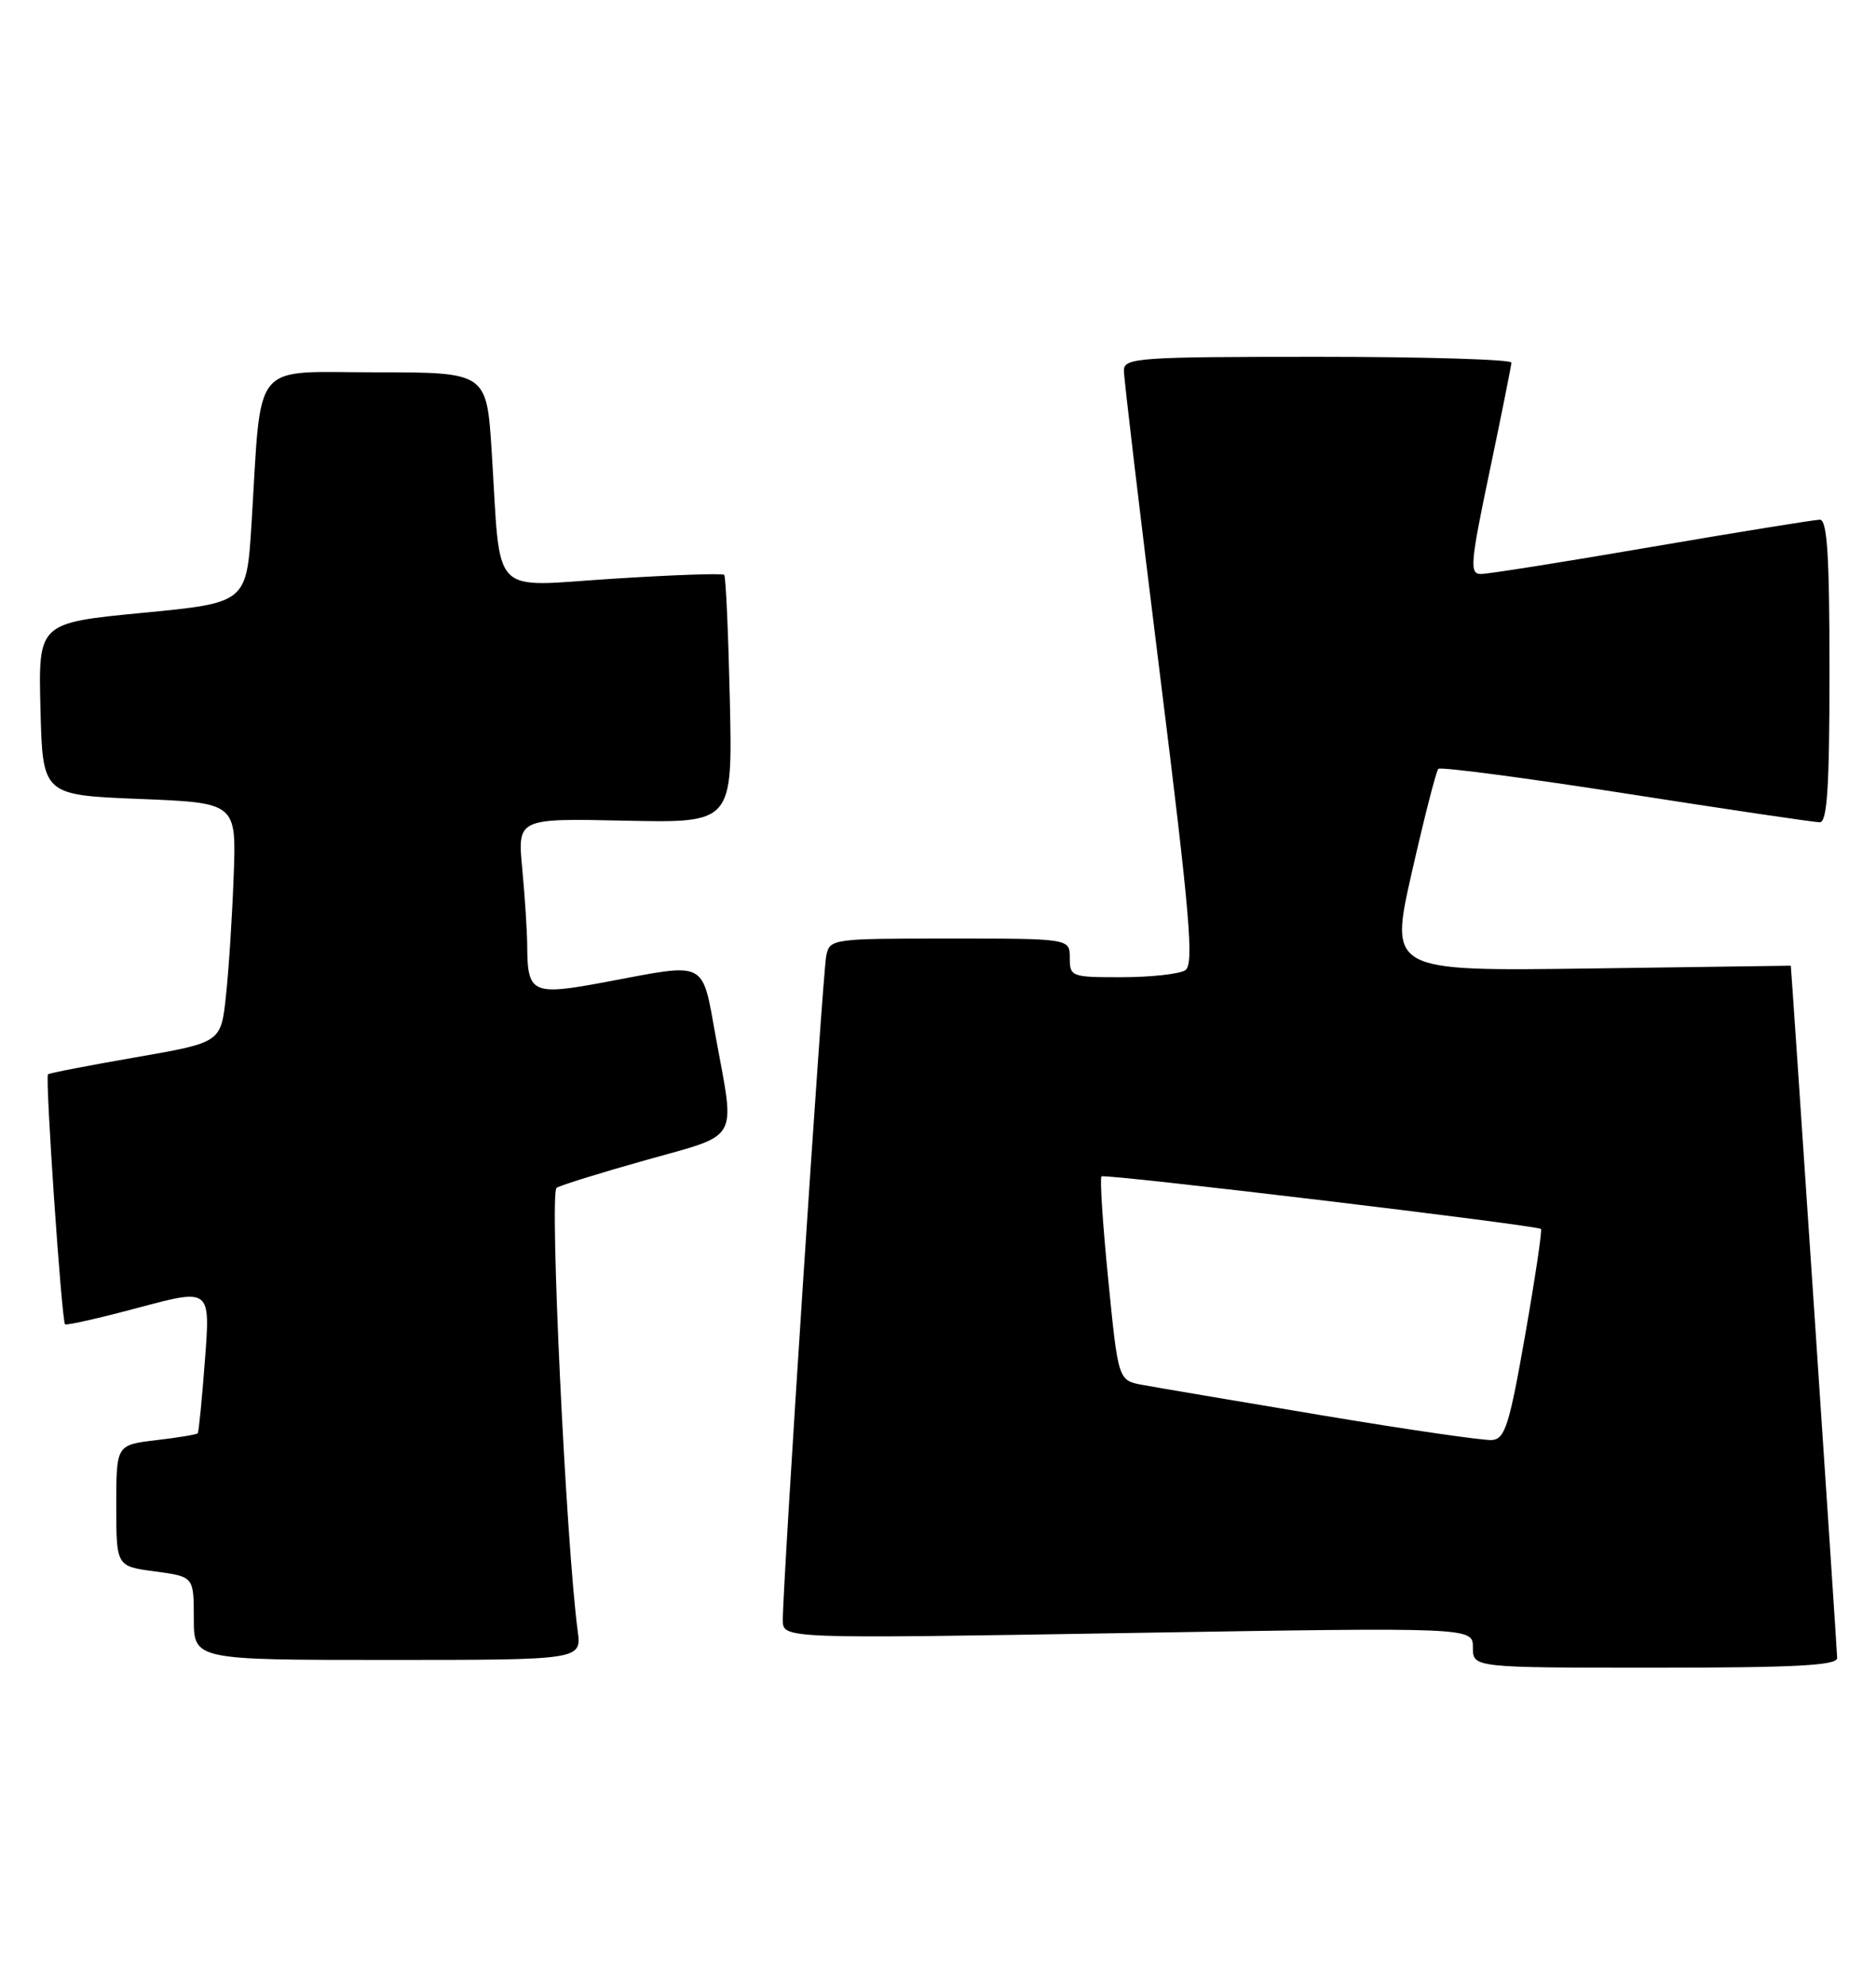 <?xml version="1.0" encoding="UTF-8" standalone="no"?>
<!DOCTYPE svg PUBLIC "-//W3C//DTD SVG 1.1//EN" "http://www.w3.org/Graphics/SVG/1.1/DTD/svg11.dtd" >
<svg xmlns="http://www.w3.org/2000/svg" xmlns:xlink="http://www.w3.org/1999/xlink" version="1.1" viewBox="0 0 242 256">
 <g >
 <path fill="currentColor"
d=" M 236.99 213.75 C 236.99 212.86 231.06 124.52 231.01 124.50 C 231.00 124.50 219.35 124.66 205.12 124.86 C 179.23 125.21 179.23 125.21 182.13 112.43 C 183.73 105.39 185.26 99.41 185.54 99.12 C 185.82 98.84 196.73 100.28 209.78 102.31 C 222.82 104.35 234.06 106.01 234.75 106.01 C 235.71 106.00 236.00 101.43 236.00 86.50 C 236.00 71.56 235.71 67.00 234.75 67.00 C 234.06 67.01 224.32 68.58 213.10 70.50 C 201.88 72.43 191.95 74.00 191.04 74.00 C 189.55 74.00 189.66 72.65 192.16 60.75 C 193.69 53.46 194.95 47.16 194.97 46.75 C 194.99 46.34 183.75 46.00 170.00 46.00 C 146.86 46.00 145.00 46.13 144.98 47.75 C 144.97 48.71 147.06 66.31 149.62 86.86 C 153.53 118.20 154.05 124.35 152.89 125.09 C 152.13 125.57 148.46 125.98 144.75 125.98 C 138.21 126.00 138.00 125.92 138.00 123.50 C 138.00 121.00 138.00 121.00 122.52 121.00 C 107.27 121.00 107.03 121.03 106.58 123.25 C 106.11 125.56 100.94 204.60 100.98 208.88 C 101.00 211.27 101.00 211.27 145.50 210.53 C 190.00 209.79 190.00 209.79 190.00 212.39 C 190.00 215.00 190.00 215.00 213.50 215.00 C 231.64 215.00 237.00 214.71 236.99 213.75 Z  M 74.52 210.25 C 73.01 198.91 70.86 153.71 71.80 153.13 C 72.38 152.78 77.60 151.16 83.42 149.53 C 95.52 146.13 94.83 147.33 92.37 133.89 C 90.50 123.64 91.41 124.11 78.19 126.59 C 68.64 128.38 68.05 128.11 68.01 122.00 C 68.00 120.08 67.71 115.58 67.37 112.00 C 66.75 105.50 66.75 105.50 80.63 105.80 C 94.50 106.10 94.50 106.10 94.15 90.30 C 93.95 81.61 93.63 74.32 93.42 74.11 C 93.21 73.89 86.76 74.12 79.07 74.61 C 63.00 75.63 64.64 77.35 63.43 58.25 C 62.78 48.00 62.78 48.00 48.49 48.00 C 32.22 48.00 33.78 46.09 32.44 67.61 C 31.80 77.72 31.80 77.72 18.37 79.01 C 4.94 80.31 4.94 80.31 5.22 91.40 C 5.50 102.50 5.50 102.50 18.00 103.00 C 30.50 103.50 30.50 103.50 30.14 113.00 C 29.95 118.22 29.50 125.18 29.14 128.45 C 28.50 134.40 28.50 134.40 17.50 136.31 C 11.45 137.36 6.36 138.34 6.19 138.50 C 5.80 138.86 7.95 170.29 8.39 170.73 C 8.57 170.90 12.85 169.93 17.92 168.57 C 27.14 166.11 27.14 166.11 26.44 175.30 C 26.06 180.36 25.64 184.63 25.51 184.78 C 25.38 184.94 22.96 185.34 20.14 185.67 C 15.00 186.28 15.00 186.28 15.00 194.10 C 15.00 201.93 15.00 201.93 20.00 202.59 C 25.00 203.26 25.00 203.26 25.00 208.63 C 25.00 214.00 25.00 214.00 50.01 214.00 C 75.02 214.00 75.02 214.00 74.52 210.25 Z  M 170.50 182.46 C 159.50 180.62 149.09 178.86 147.37 178.54 C 144.25 177.96 144.25 177.96 142.96 164.97 C 142.25 157.83 141.86 151.84 142.09 151.66 C 142.55 151.29 198.29 157.96 198.78 158.44 C 198.95 158.61 198.03 164.77 196.74 172.13 C 194.70 183.77 194.14 185.52 192.45 185.65 C 191.38 185.73 181.50 184.30 170.50 182.46 Z "/>
</g>
</svg>